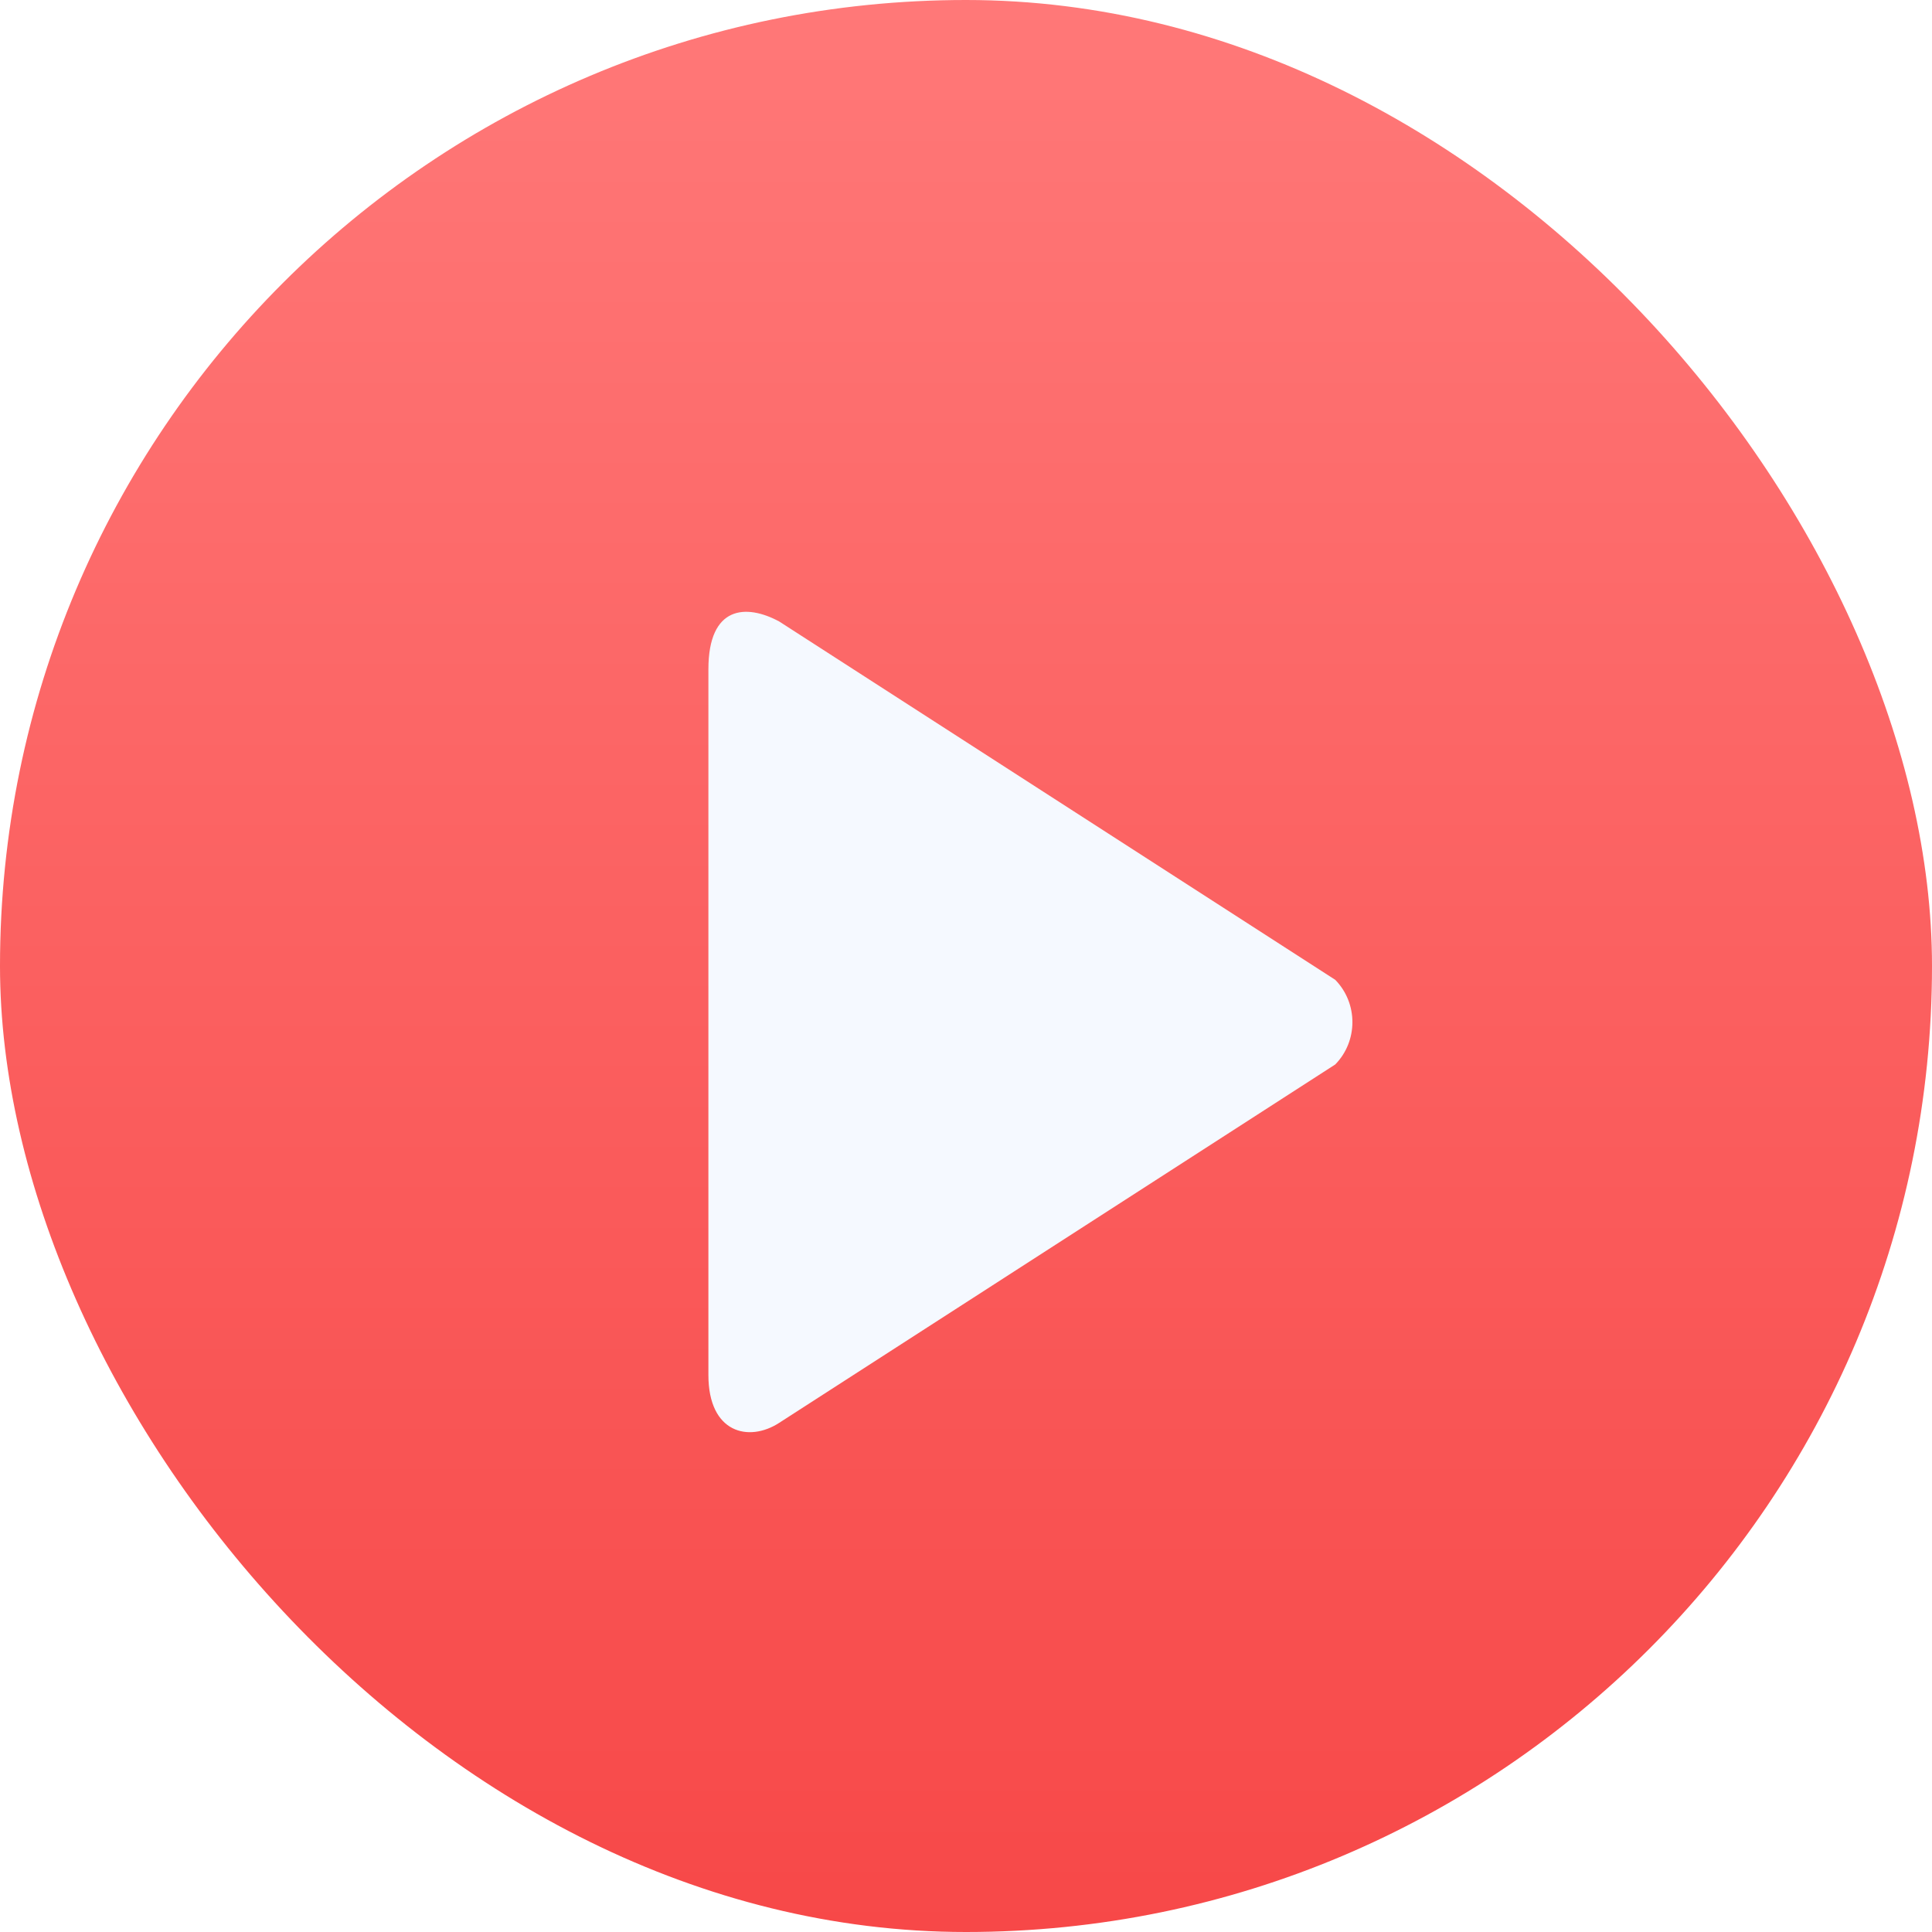 <svg width="60" height="60" viewBox="0 0 60 60" fill="none" xmlns="http://www.w3.org/2000/svg">
<g id="Group 1000003941">
<rect id="Rectangle 1835" width="60" height="60" rx="30" fill="url(#paint0_linear_48_4471)"/>
<g id="Page-1" filter="url(#filter0_d_48_4471)">
<g id="Icon-Set-Filled">
<path id="play" fill-rule="evenodd" clip-rule="evenodd" d="M41.467 28.429L24.198 17.3C23.174 16.748 22 16.806 22 18.786V40.701C22 42.512 23.259 42.797 24.198 42.188L41.467 31.058C42.178 30.332 42.178 29.156 41.467 28.429Z" fill="#F5F9FF"/>
</g>
</g>
</g>
<defs>
<filter id="filter0_d_48_4471" x="17" y="14" width="30" height="35.478" filterUnits="userSpaceOnUse" color-interpolation-filters="sRGB">
<feFlood flood-opacity="0" result="BackgroundImageFix"/>
<feColorMatrix in="SourceAlpha" type="matrix" values="0 0 0 0 0 0 0 0 0 0 0 0 0 0 0 0 0 0 127 0" result="hardAlpha"/>
<feOffset dy="2"/>
<feGaussianBlur stdDeviation="2.5"/>
<feComposite in2="hardAlpha" operator="out"/>
<feColorMatrix type="matrix" values="0 0 0 0 0 0 0 0 0 0 0 0 0 0 0 0 0 0 0.25 0"/>
<feBlend mode="normal" in2="BackgroundImageFix" result="effect1_dropShadow_48_4471"/>
<feBlend mode="normal" in="SourceGraphic" in2="effect1_dropShadow_48_4471" result="shape"/>
</filter>
<linearGradient id="paint0_linear_48_4471" x1="30" y1="0" x2="30" y2="60" gradientUnits="userSpaceOnUse">
<stop stop-color="#FF7878"/>
<stop offset="1" stop-color="#f74848"/>
</linearGradient>
</defs>
</svg>
